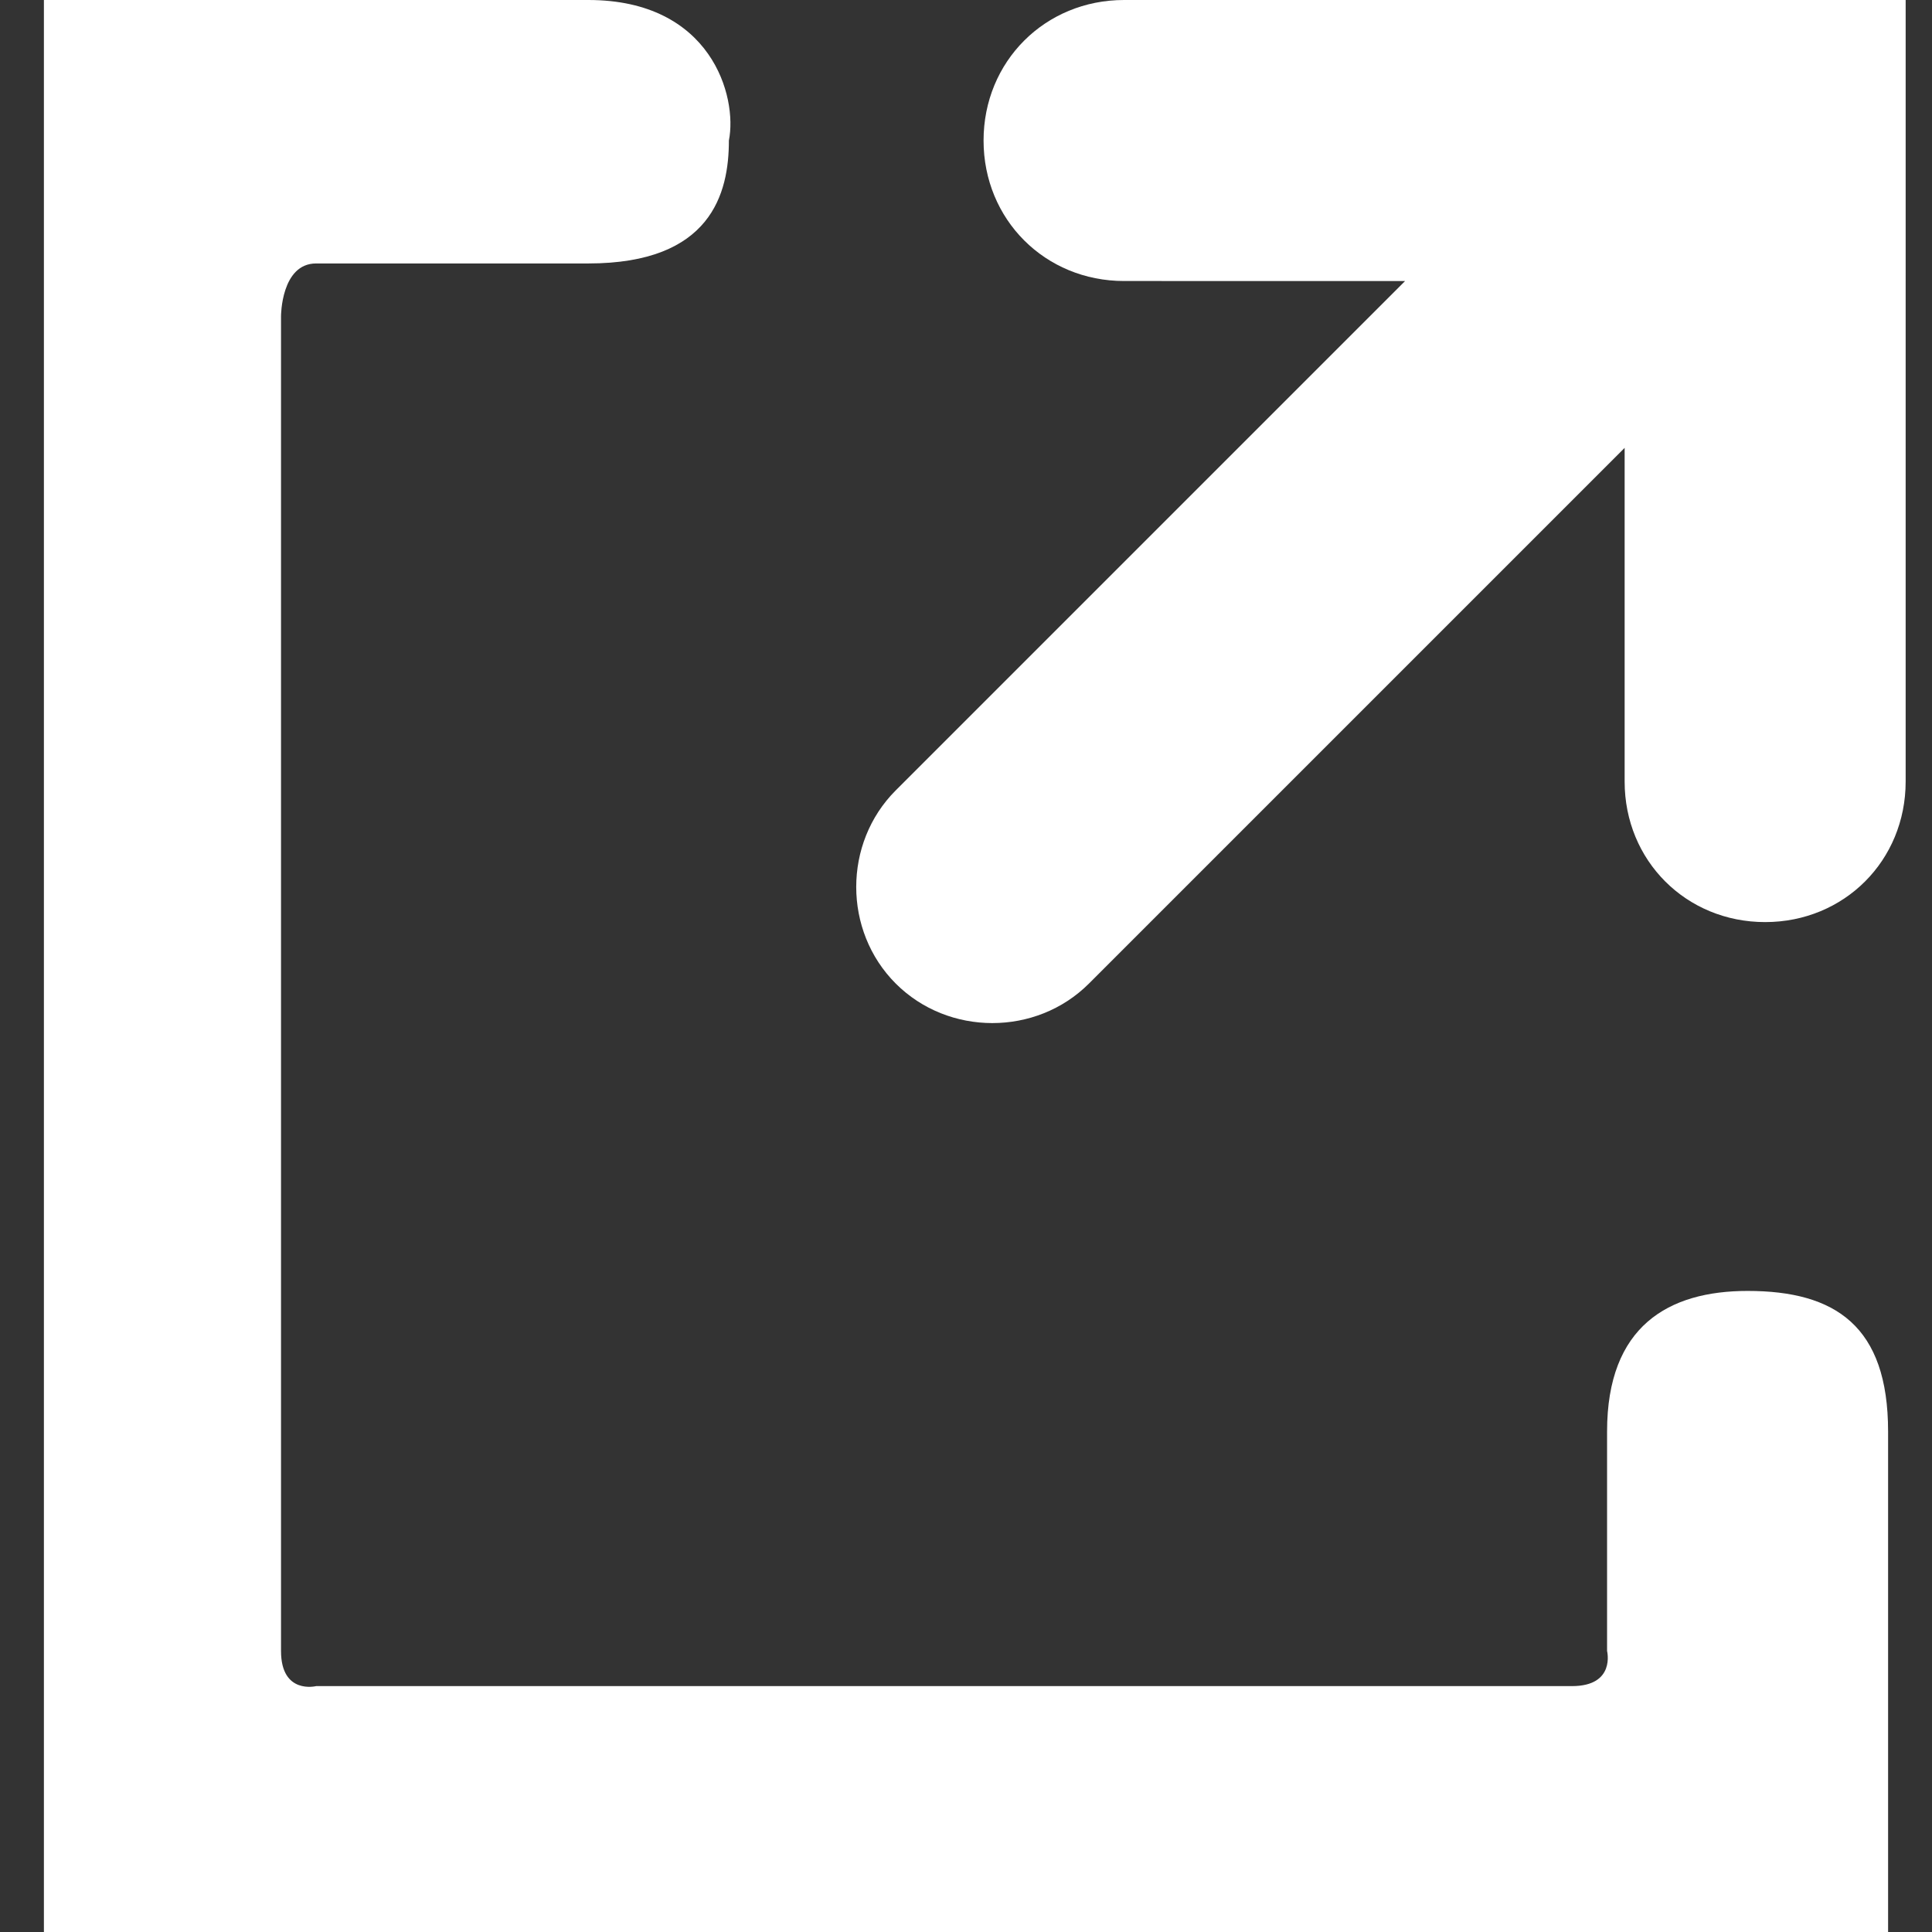 <?xml version="1.0" encoding="utf-8"?>
<!DOCTYPE svg PUBLIC "-//W3C//DTD SVG 1.1//EN" "http://www.w3.org/Graphics/SVG/1.1/DTD/svg11.dtd">
<svg version="1.1" id="Calque_1" xmlns="http://www.w3.org/2000/svg" xmlns:xlink="http://www.w3.org/1999/xlink" x="0px" y="0px"
	 width="22px" height="22px" viewBox="0 0 22 22" style="enable-background:new 0 0 22 22;" xml:space="preserve">
<rect x="0" y="0" width="22" height="22" fill="#333333" stroke="none"/>
<style type="text/css"><![CDATA[.st0{fill:#FFFFFF;}]]></style>
<g>
	<path class="st0" d="M11.2,1.6c0,0.9,0.7,1.6,1.6,1.6H16L10.2,9c-0.6,0.6-0.6,1.6,0,2.2c0.6,0.6,1.6,0.6,2.2,0l6.1-6.1v3.8
		c0,0.9,0.7,1.6,1.6,1.6c0.9,0,1.6-0.7,1.6-1.6V3.1V2.6V0H18h-0.5h-4.7C11.9,0,11.2,0.7,11.2,1.6z"/>
	<path class="st0" d="M6.7,0H0.5v22h21v-5.7c0-1.2-0.6-1.6-1.6-1.6c-0.9,0-1.6,0.4-1.6,1.6v2.5c0,0,0.1,0.4-0.4,0.4
		c-0.5,0-14.3,0-14.3,0s-0.4,0.1-0.4-0.4c0-0.6,0-15.2,0-15.2S3.2,3,3.6,3S6,3,6.7,3c1.4,0,1.6-0.8,1.6-1.4C8.4,1.1,8.1,0,6.7,0z"/>
</g>
</svg>

